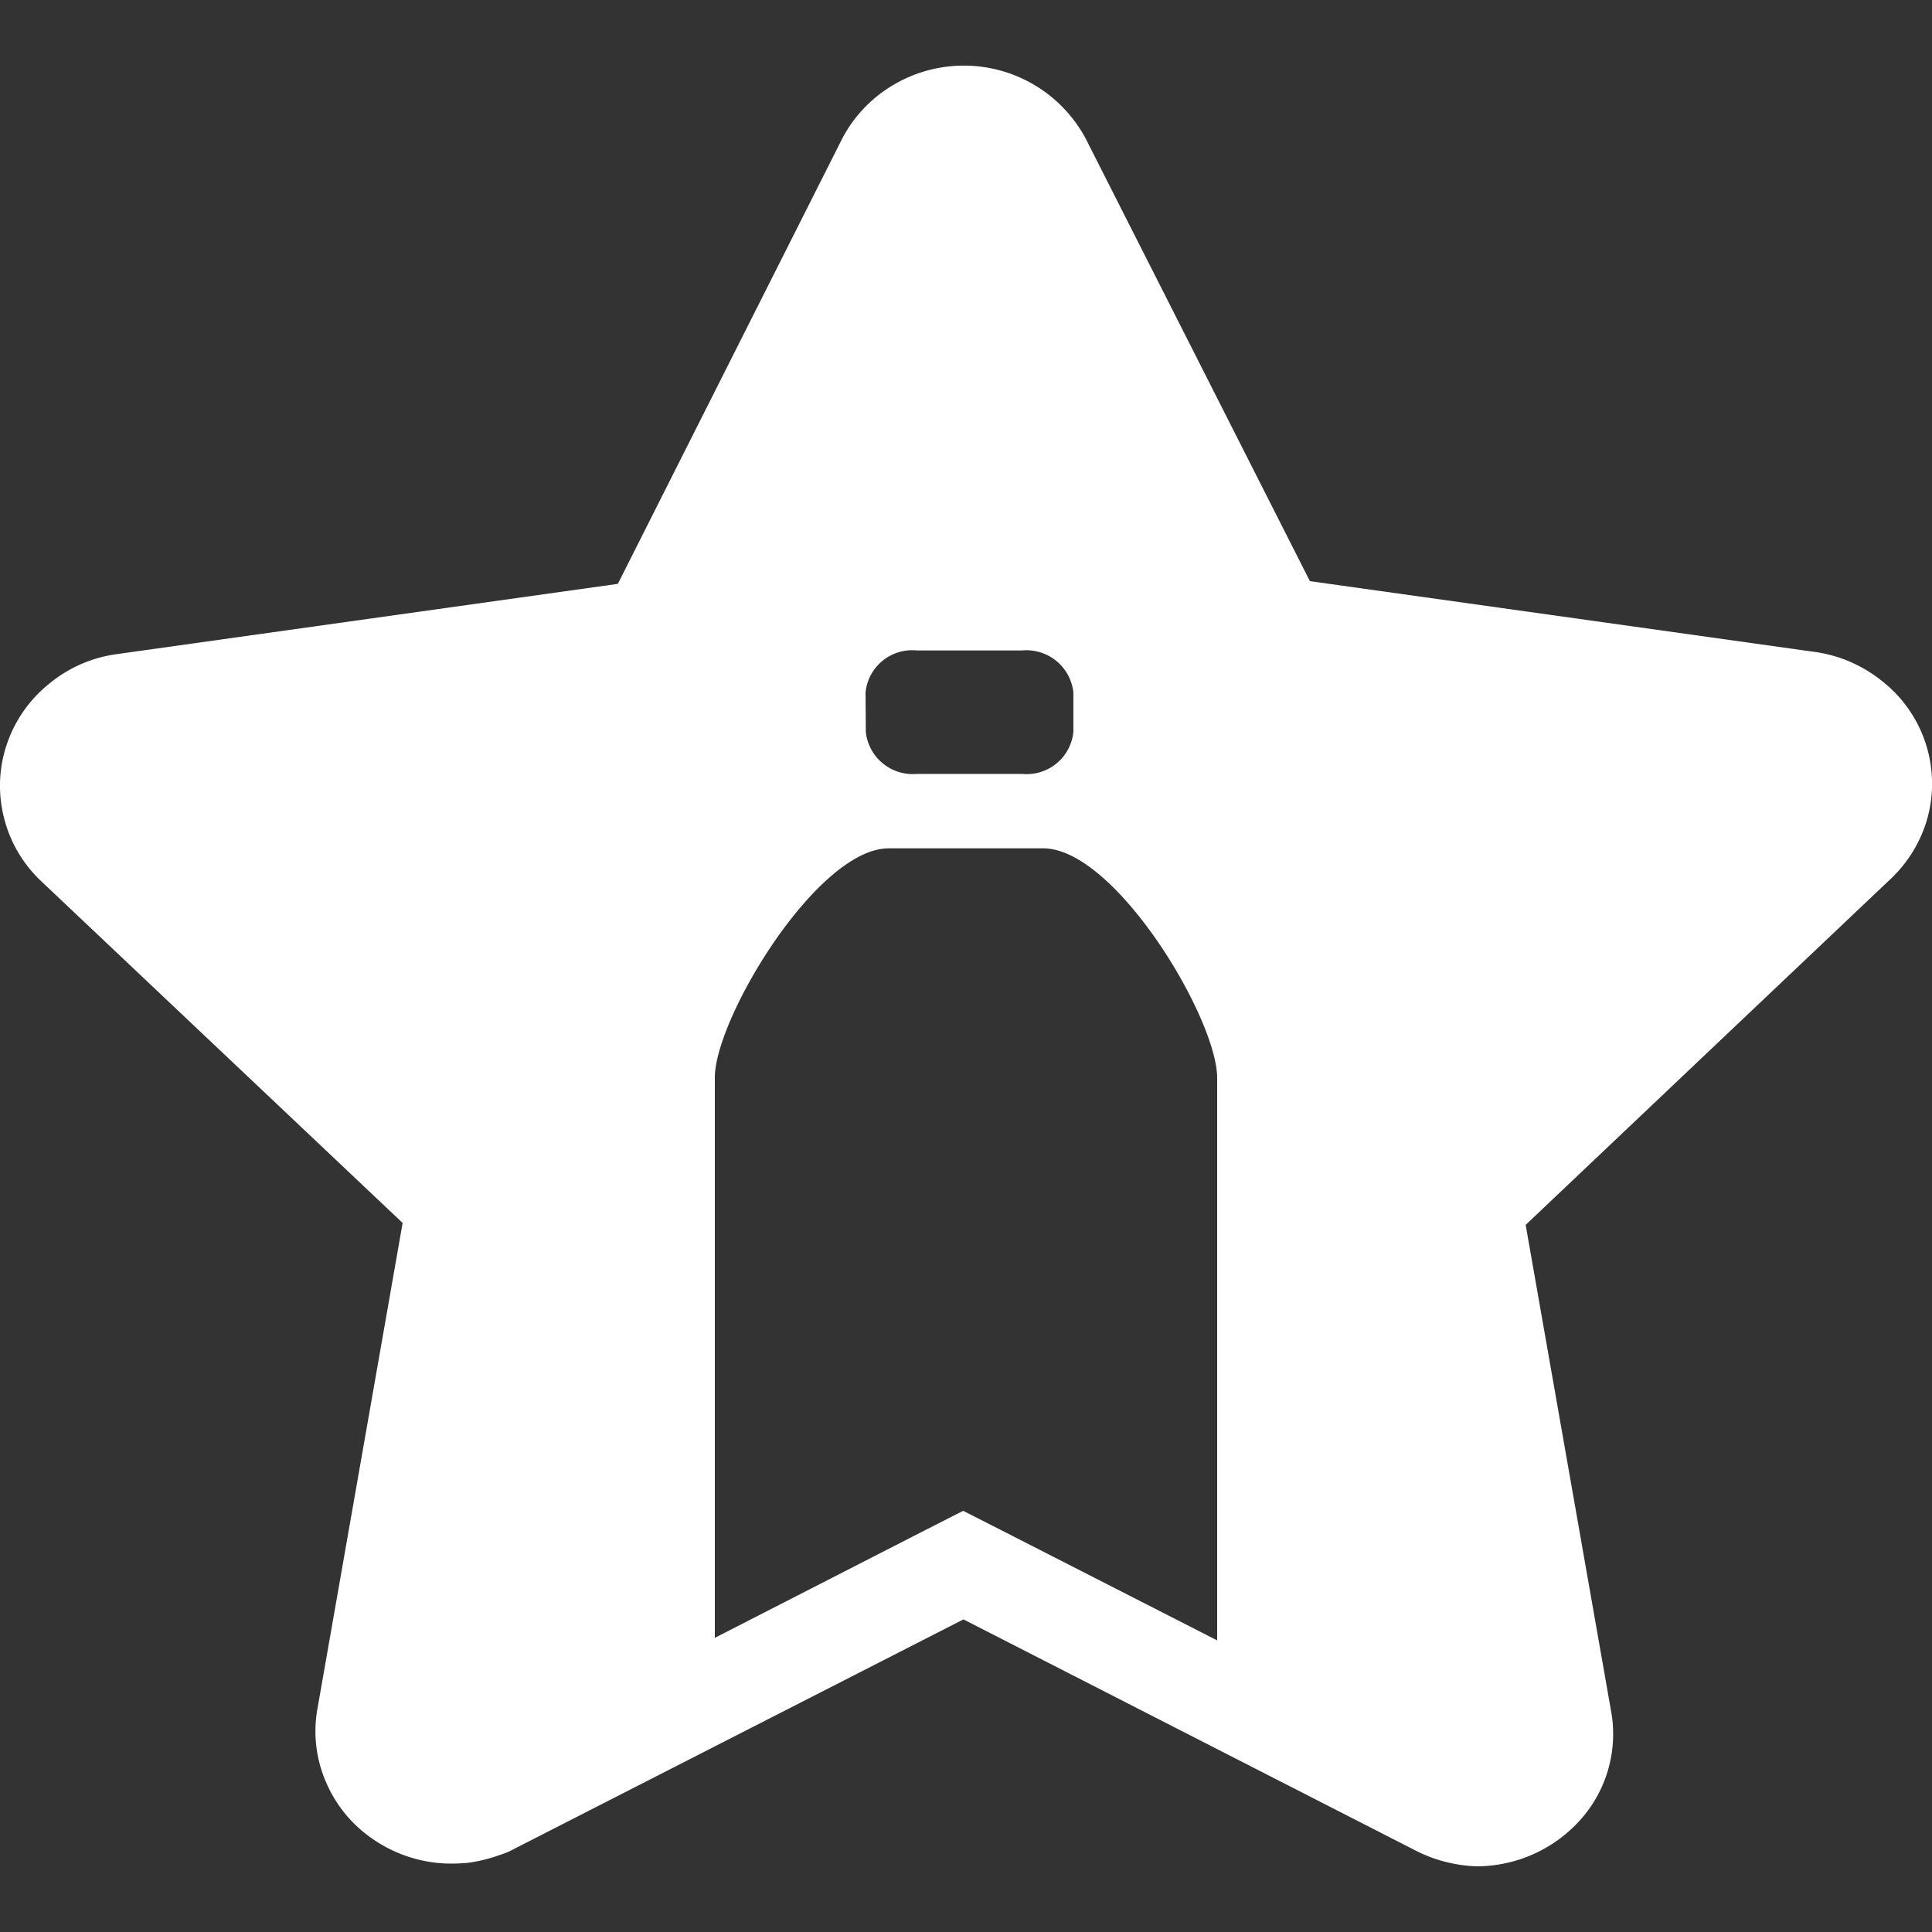<svg xmlns="http://www.w3.org/2000/svg" width="50" height="50"><rect width="100%" height="100%" fill="#333333" stroke="none"/><path d="M48.7 17.62a3.56 3.56 0 00-1.82-.76L33.9 15.04 28.094 3.58A3.577 3.577 0 0023.1 2.21a3.488 3.488 0 00-1.3 1.37l-5.81 11.53-12.976 1.82a3.476 3.476 0 00-1.76.78 3.4 3.4 0 00-1.08 1.56A3.344 3.344 0 00.1 21.15a3.374 3.374 0 00.95 1.64l9.37 8.86-2.206 12.58a3.292 3.292 0 00.21 1.86 3.386 3.386 0 001.19 1.48 3.569 3.569 0 002.08.66c.14 0 .28-.01.41-.02a3.926 3.926 0 00.82-.2 2 2 0 00.4-.17l11.61-5.93 11.62 5.94a3.754 3.754 0 001.67.45 3.612 3.612 0 002.7-1.23 3.327 3.327 0 00.77-2.79l-2.21-12.58 9.4-8.91a3.452 3.452 0 001.01-1.66 3.377 3.377 0 00-1.194-3.51zm-26.3.3a1.214 1.214 0 011.323-1.087h2.733a1.224 1.224 0 011.323 1.087v1.023a1.214 1.214 0 01-1.323 1.086H23.73a1.223 1.223 0 01-1.323-1.086zm3.667 21.76l-1.14-.58-1.14.58-5.287 2.707v-14.5c0-1.531 2.648-5.932 4.5-5.932h4c1.861 0 4.5 4.4 4.5 5.943v14.555z" fill="#fff"/></svg>